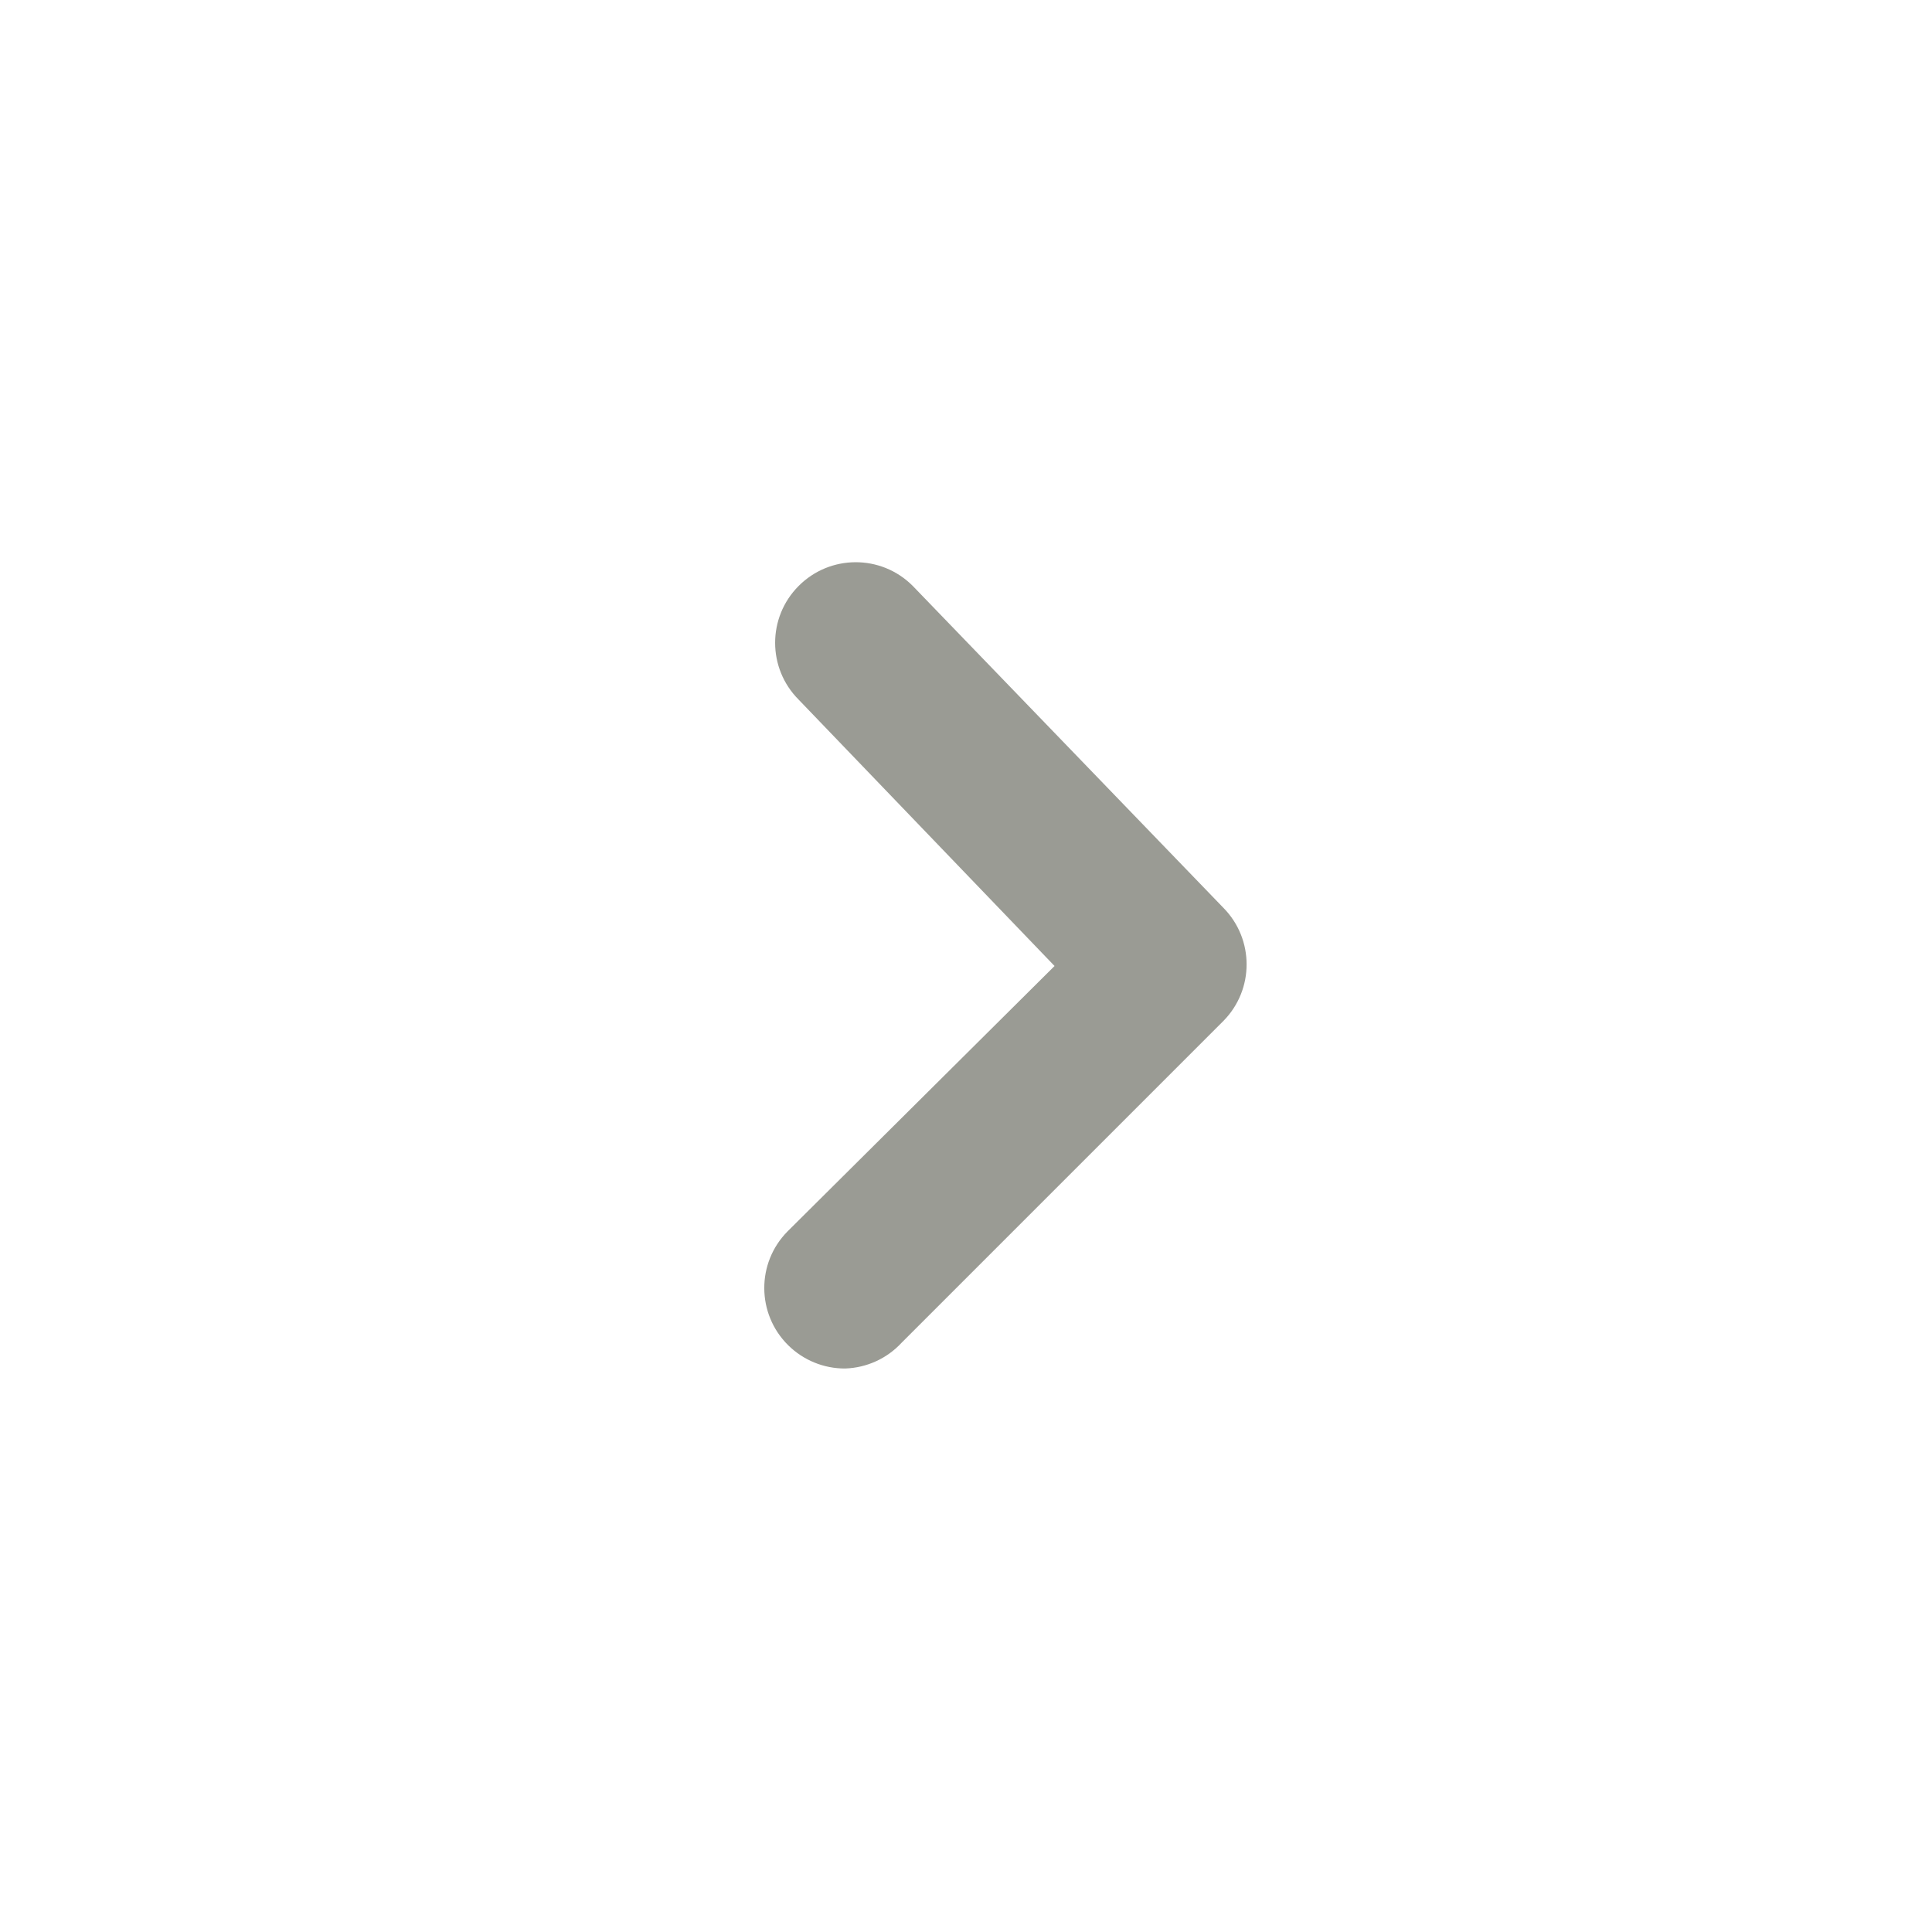 <?xml version="1.0" encoding="UTF-8"?>
<svg version="1.1" viewBox="0 0 24 24" xmlns="http://www.w3.org/2000/svg" xmlns:xlink="http://www.w3.org/1999/xlink">
    <!--Generated by IJSVG (https://github.com/iconjar/IJSVG)-->
    <g fill="#9A9B94">
        <path opacity="0" d="M0,0h24v24h-24Z" transform="matrix(6.12323e-17,-1,1,6.12323e-17,0,24)"></path>
        <path d="M10.5,17l-1.88533e-08,1.09001e-10c-0.266,0.002 -0.521,-0.103 -0.71,-0.29l2.29995e-08,2.28117e-08c-0.392,-0.389 -0.395,-1.022 -0.006,-1.414c0.002,-0.002 0.004,-0.004 0.006,-0.006l3.31,-3.29l-3.18,-3.31l1.73159e-08,1.74192e-08c-0.388,-0.39 -0.388,-1.02 -3.46318e-08,-1.41l-3.12092e-08,3.14662e-08c0.389,-0.392 1.022,-0.395 1.414,-0.006c0.002,0.002 0.004,0.004 0.006,0.006l3.86,4l1.19536e-08,1.21951e-08c0.381,0.389 0.381,1.011 -2.39072e-08,1.4l-4,4l9.9443e-09,-1.07392e-08c-0.181,0.196 -0.433,0.311 -0.7,0.32Z"></path>
    </g>
</svg>